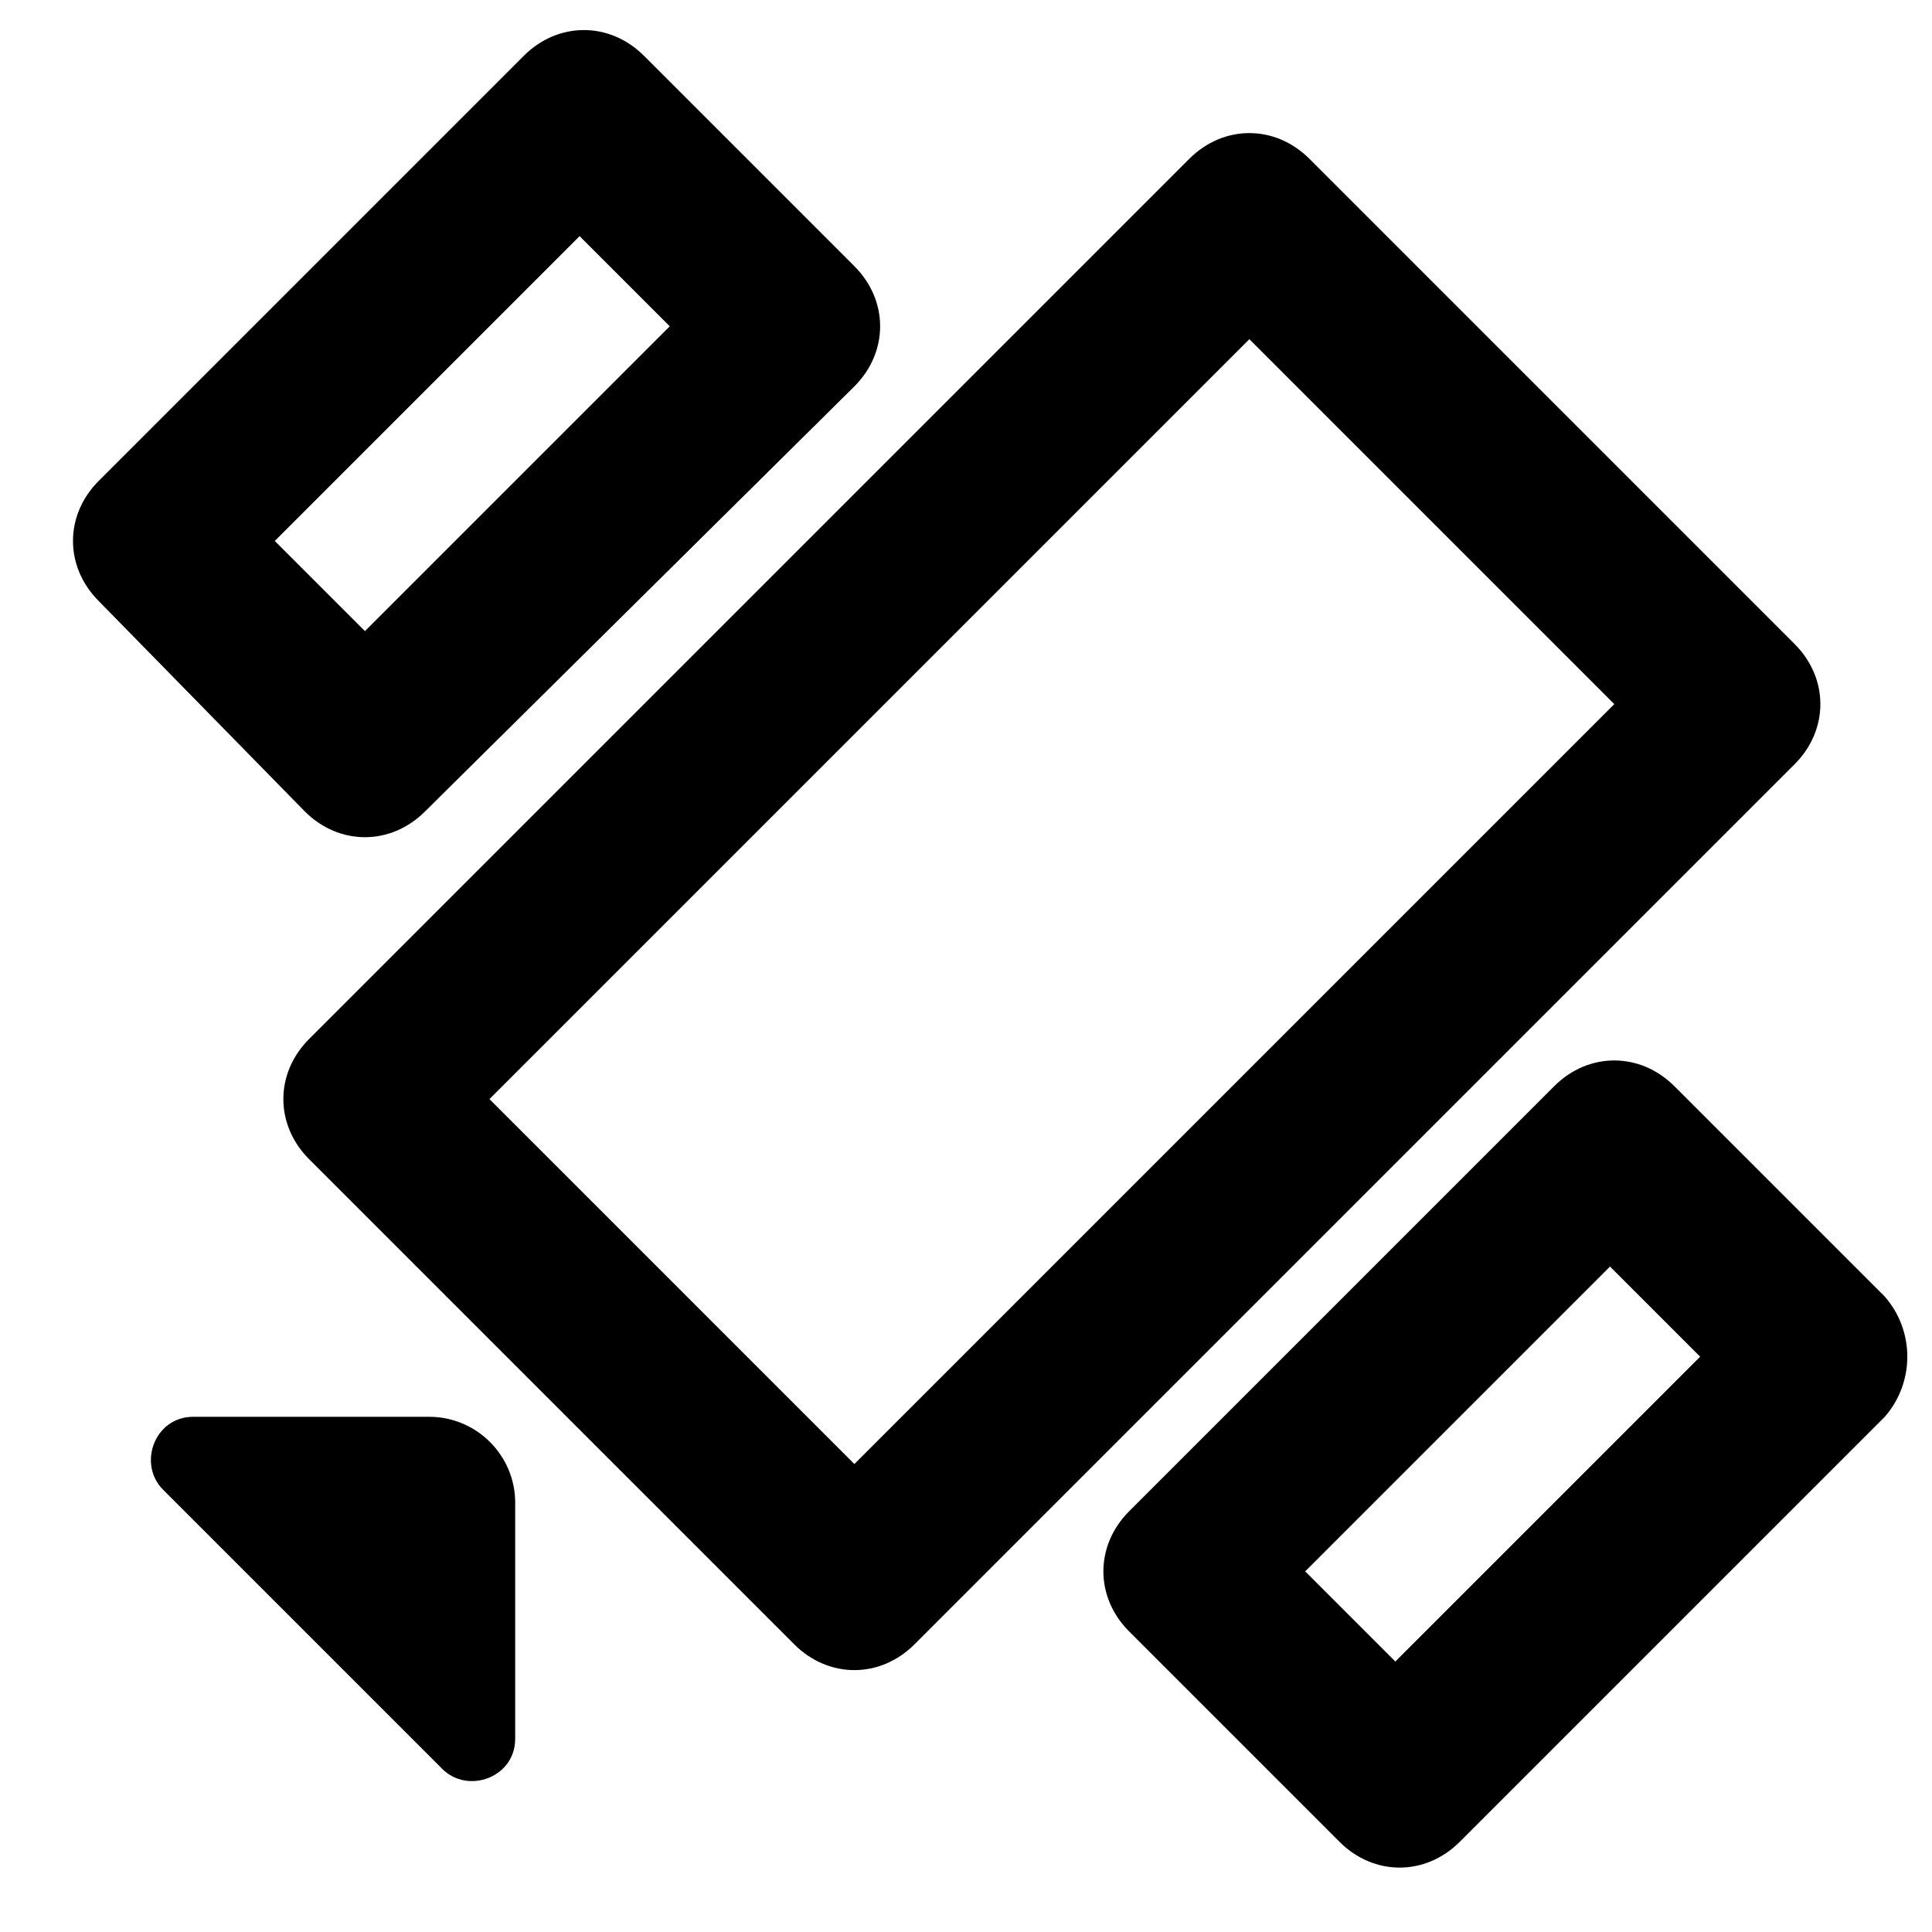 <svg xmlns="http://www.w3.org/2000/svg" viewBox="0 0 45 45"><path class="st0" d="M7.1 18.9c.8.8 2 .8 2.8 0l10-9.9c.8-.8.8-2 0-2.8L15 1.3c-.8-.8-2-.8-2.8 0l-9.9 9.9c-.8.8-.8 2 0 2.8l4.8 4.9zm6.4-13.4l2.1 2.1-7.1 7.1-2.1-2.1 7.1-7.1zm30.4 24.7L39 25.3c-.8-.8-2-.8-2.8 0l-9.9 9.9c-.8.8-.8 2 0 2.8l4.9 4.9c.8.8 2 .8 2.8 0l9.9-9.9c.7-.8.7-2 0-2.8zm-11.4 8.5l-2.1-2.1 7.1-7.1 2.1 2.1-7.1 7.1zM41.8 15L30.5 3.7c-.8-.8-2-.8-2.8 0L7.2 24.2c-.8.8-.8 2 0 2.8l11.3 11.3c.8.8 2 .8 2.8 0l20.5-20.5c.8-.8.8-2 0-2.8zM19.9 34.1l-8.5-8.5L29.1 7.9l8.5 8.5-17.7 17.7zM10 33H4.5c-.9 0-1.3 1.1-.7 1.7l6.5 6.5c.6.6 1.7.2 1.7-.7V35c0-1.1-.9-2-2-2z"/></svg>